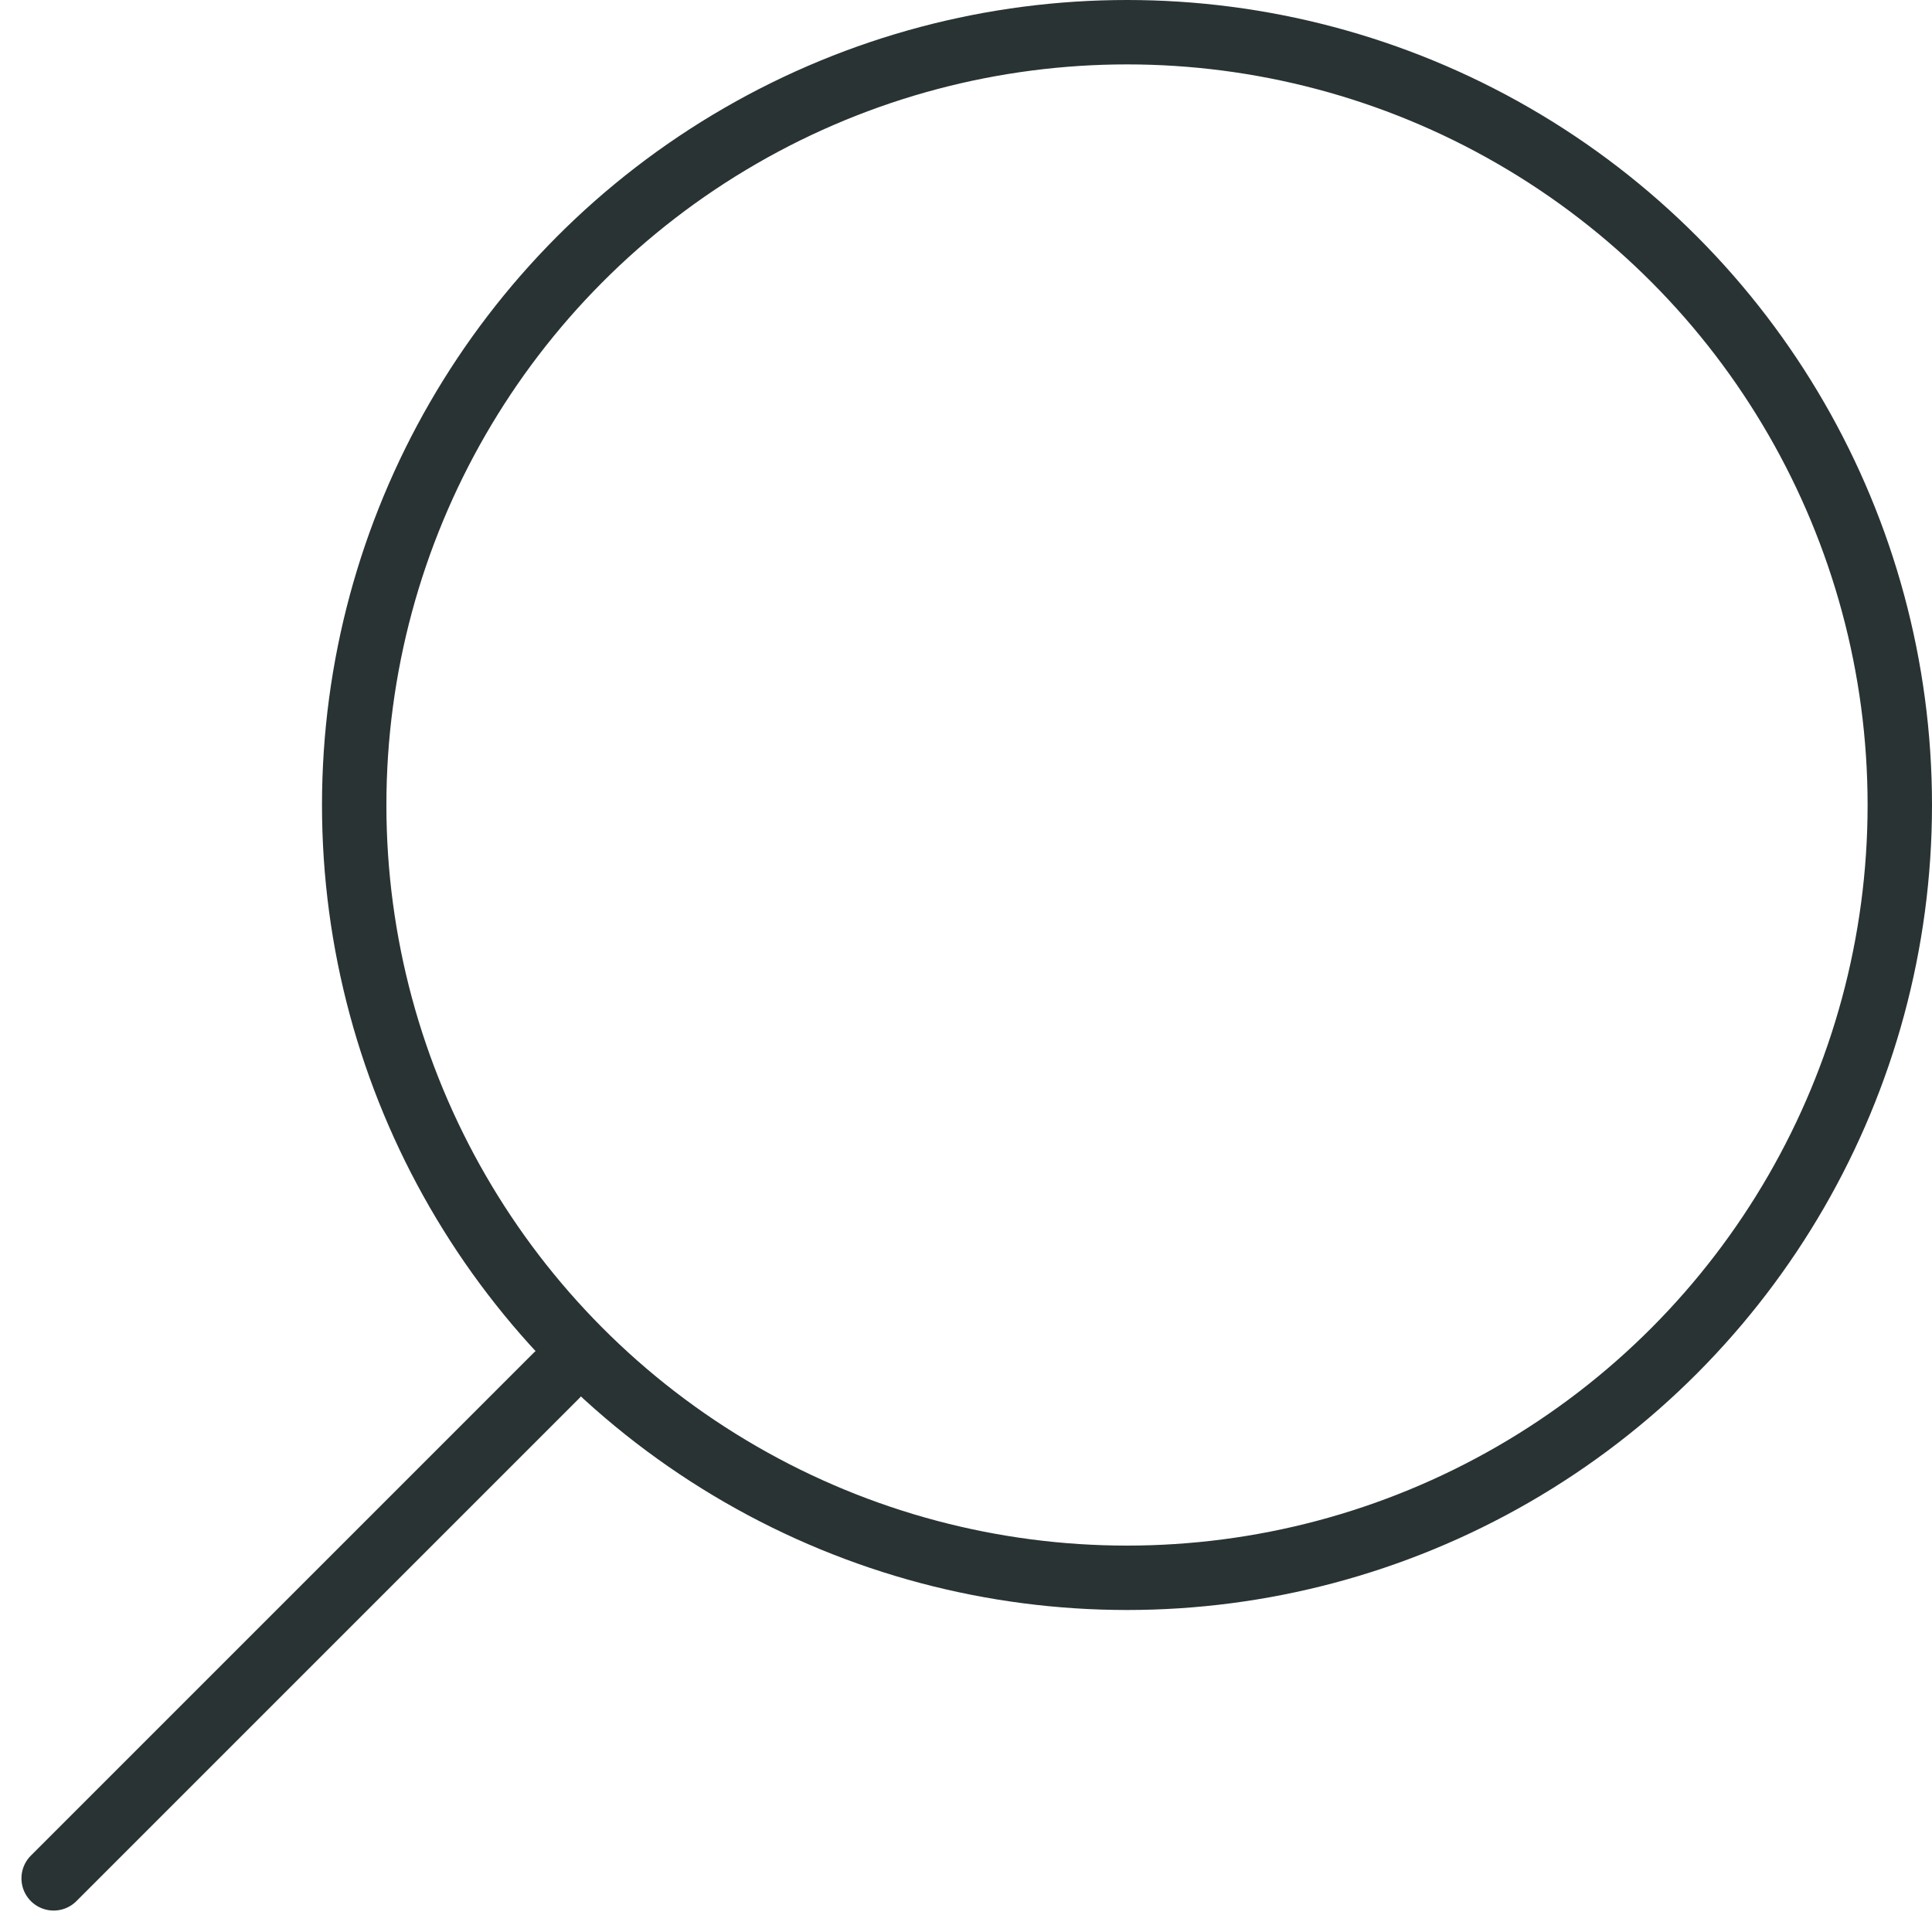 <svg width="30px" height="30px" viewBox="0 0 30 30" version="1.1" xmlns="http://www.w3.org/2000/svg" xmlns:xlink="http://www.w3.org/1999/xlink">
    <!-- Generator: Sketch 48.2 (47327) - http://www.bohemiancoding.com/sketch -->
    <desc>Created with Sketch.</desc>
    <defs></defs>
    <g id="Workouts" stroke="none" stroke-width="1" fill="none" fill-rule="evenodd">
        <g id="Mobile" transform="translate(-322, -24)" stroke="#293333">
            <g id="Toolbar/Icon" transform="translate(322, 24)">
                <g id="Toolbar/Dark/Search">
                    <g id="Search-icon">
                        <circle id="Oval-9" cx="17.5" cy="12.5" r="12"></circle>
                        <path d="M0.833,29.167 L8.636,21.364" id="Line" stroke-linecap="round"></path>
                    </g>
                </g>
            </g>
        </g>
    </g>
</svg>